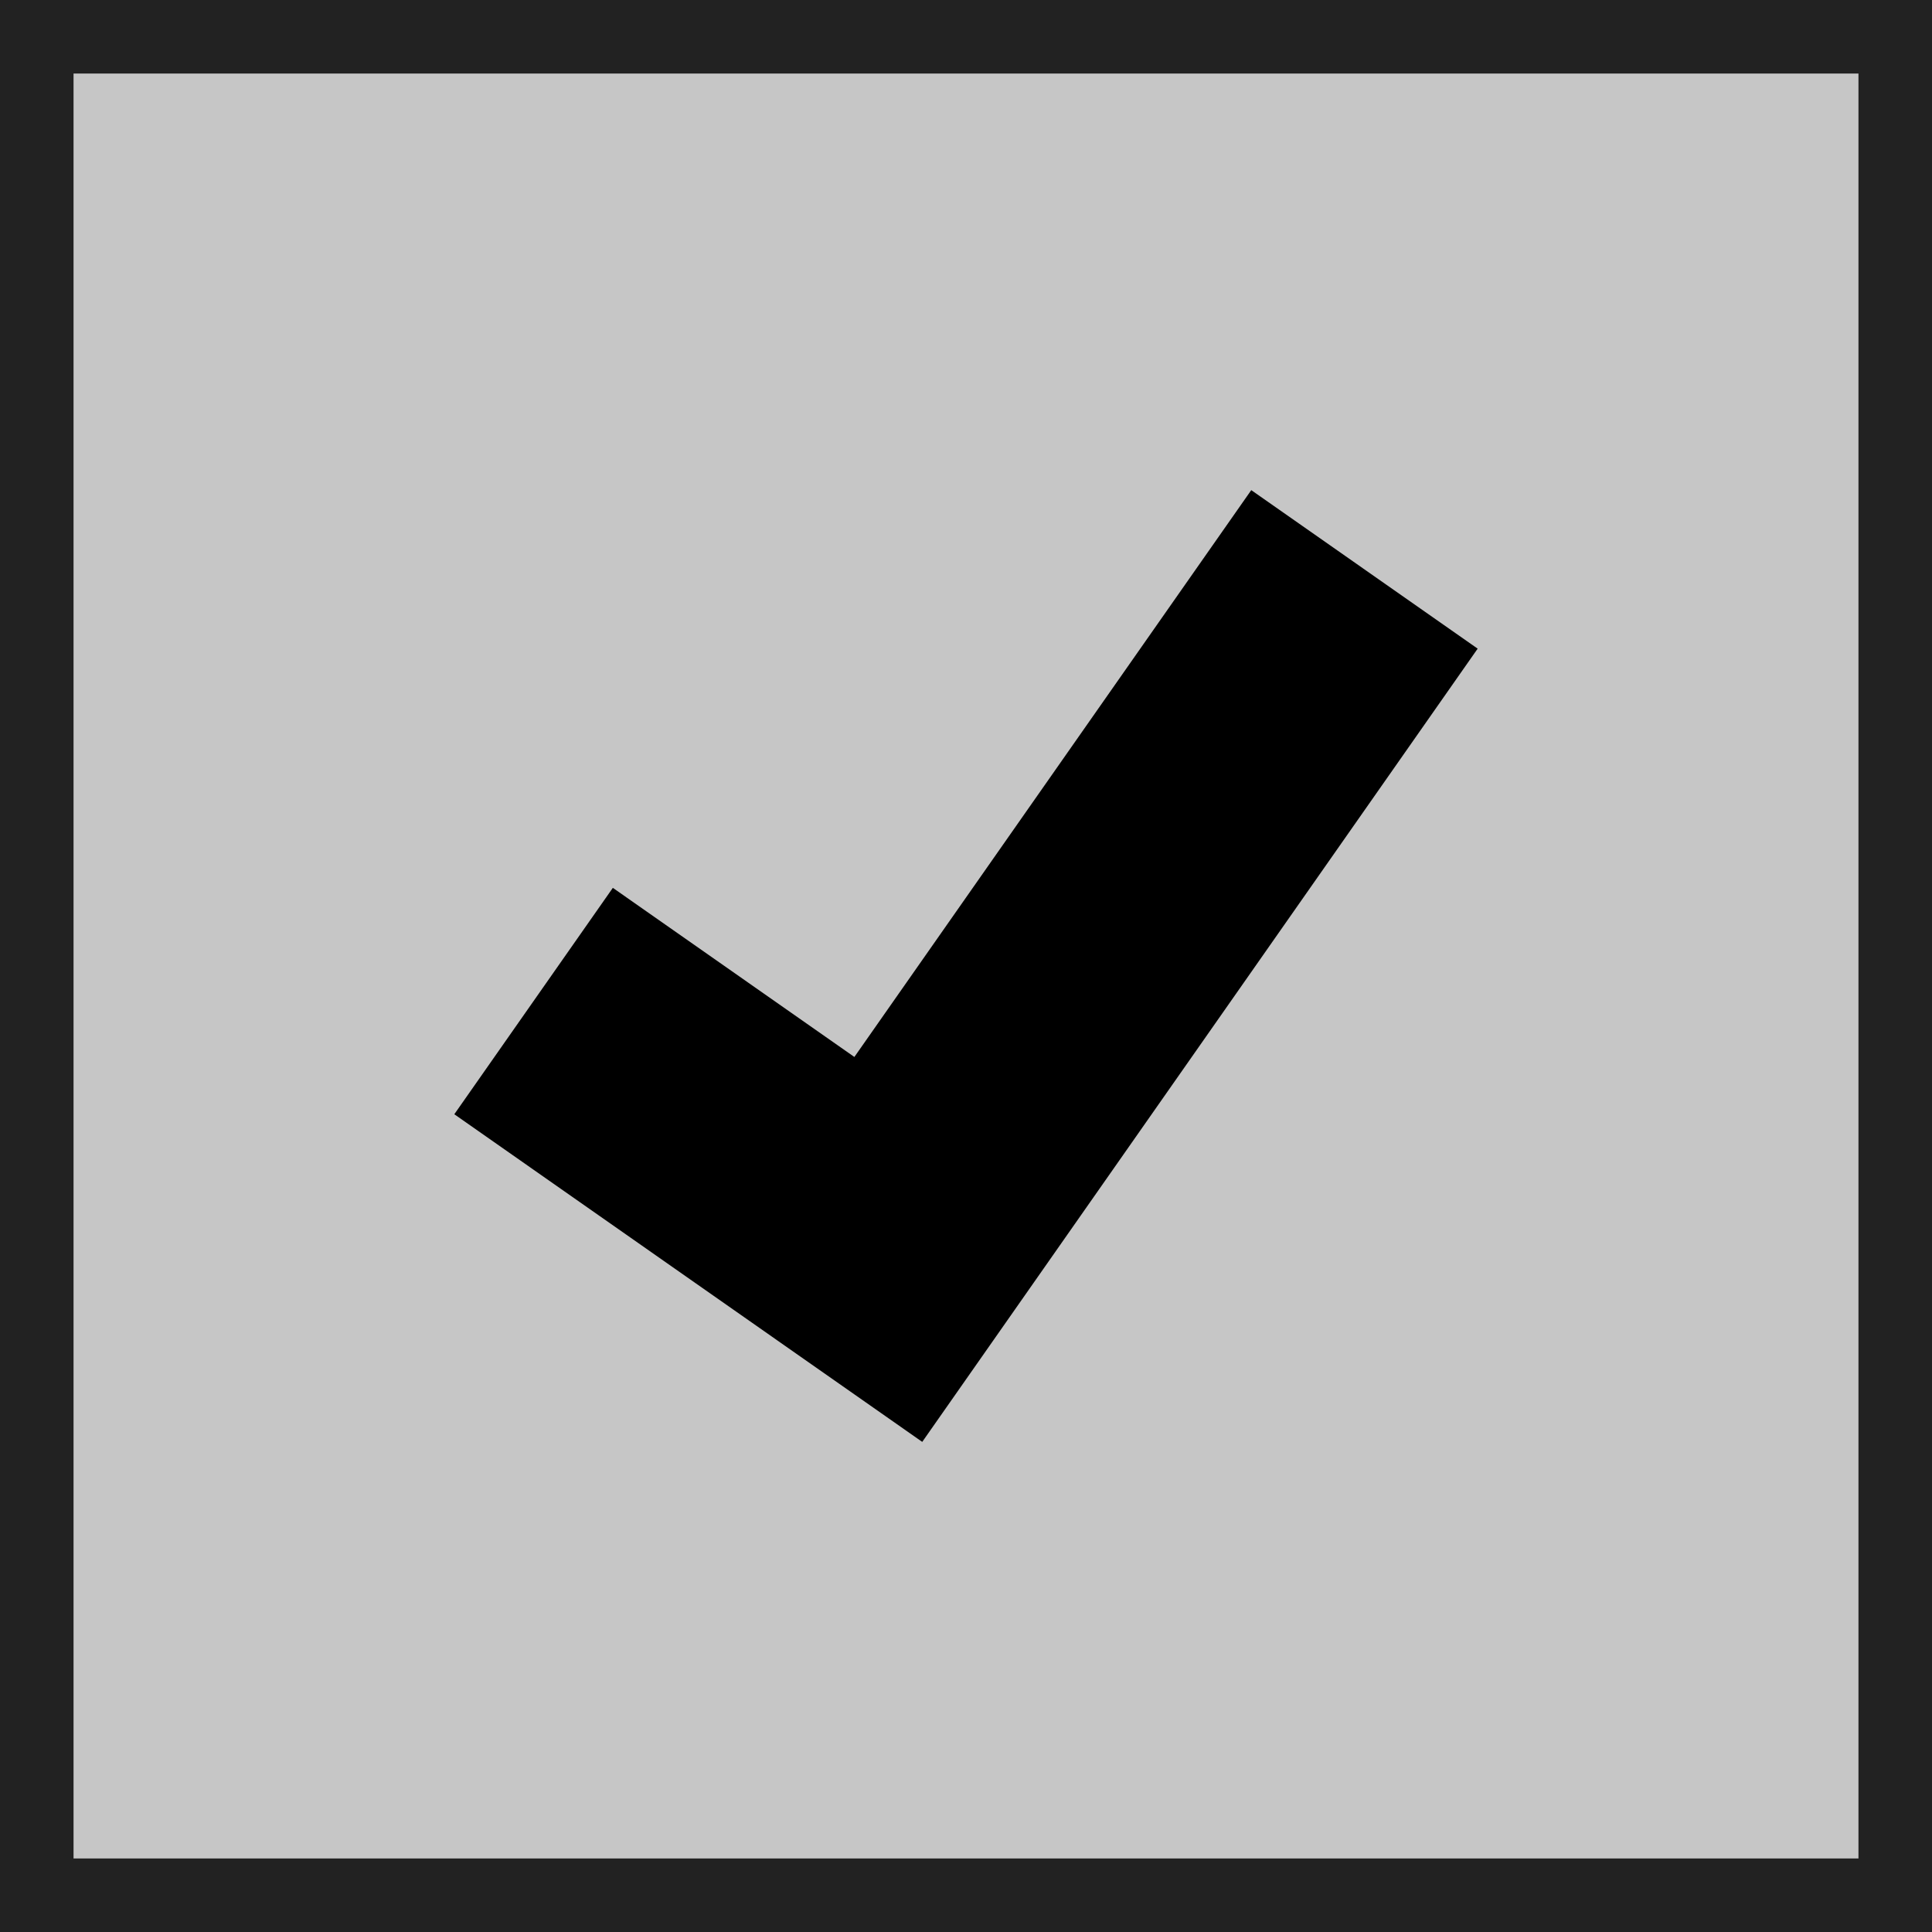 <?xml version="1.0" encoding="UTF-8" standalone="no" ?>
<!DOCTYPE svg PUBLIC "-//W3C//DTD SVG 1.1//EN" "http://www.w3.org/Graphics/SVG/1.1/DTD/svg11.dtd">
<svg xmlns="http://www.w3.org/2000/svg" xmlns:xlink="http://www.w3.org/1999/xlink" version="1.1" width="48" height="48" viewBox="260.463 193.435 80.046 80.046" xml:space="preserve">
<desc>Created with Fabric.js 5.3.0</desc>
<defs>
</defs>
<g transform="matrix(0.614 0 0 0.614 300.486 233.458)" id="GBzf9SZoKuyLmVJMscjVf"  >
<path style="stroke: rgb(34,34,34); stroke-width: 5; stroke-dasharray: none; stroke-linecap: butt; stroke-dashoffset: 0; stroke-linejoin: miter; stroke-miterlimit: 4; fill: rgb(198,198,198); fill-rule: nonzero; opacity: 1;"  transform=" translate(-0, -0)" d="M -62.722 -62.722 L 62.722 -62.722 L 62.722 62.722 L -62.722 62.722 z" stroke-linecap="round" />
</g>
<g transform="matrix(1 0 0 1 300.486 233.458)" id="Zub5baTeg1PGl29dXWhG8"  >
<path style="stroke: rgb(74,47,236); stroke-width: 0; stroke-dasharray: none; stroke-linecap: butt; stroke-dashoffset: 0; stroke-linejoin: miter; stroke-miterlimit: 4; fill: rgb(0,0,0); fill-rule: nonzero; opacity: 1;"  transform=" translate(-21.2, -19.716)" d="M 6.568 16.478 L 16.575 23.485 L 33.019 -3.552713678800501e-15 L 42.399 6.568 L 25.955 30.053 L 25.955 30.053 L 19.387 39.433 L 19.387 39.433 L 19.387 39.433 L 10.007 32.865 L 10.007 32.865 L -5.329070518200751e-15 25.858 z" stroke-linecap="round" />
</g>
</svg>